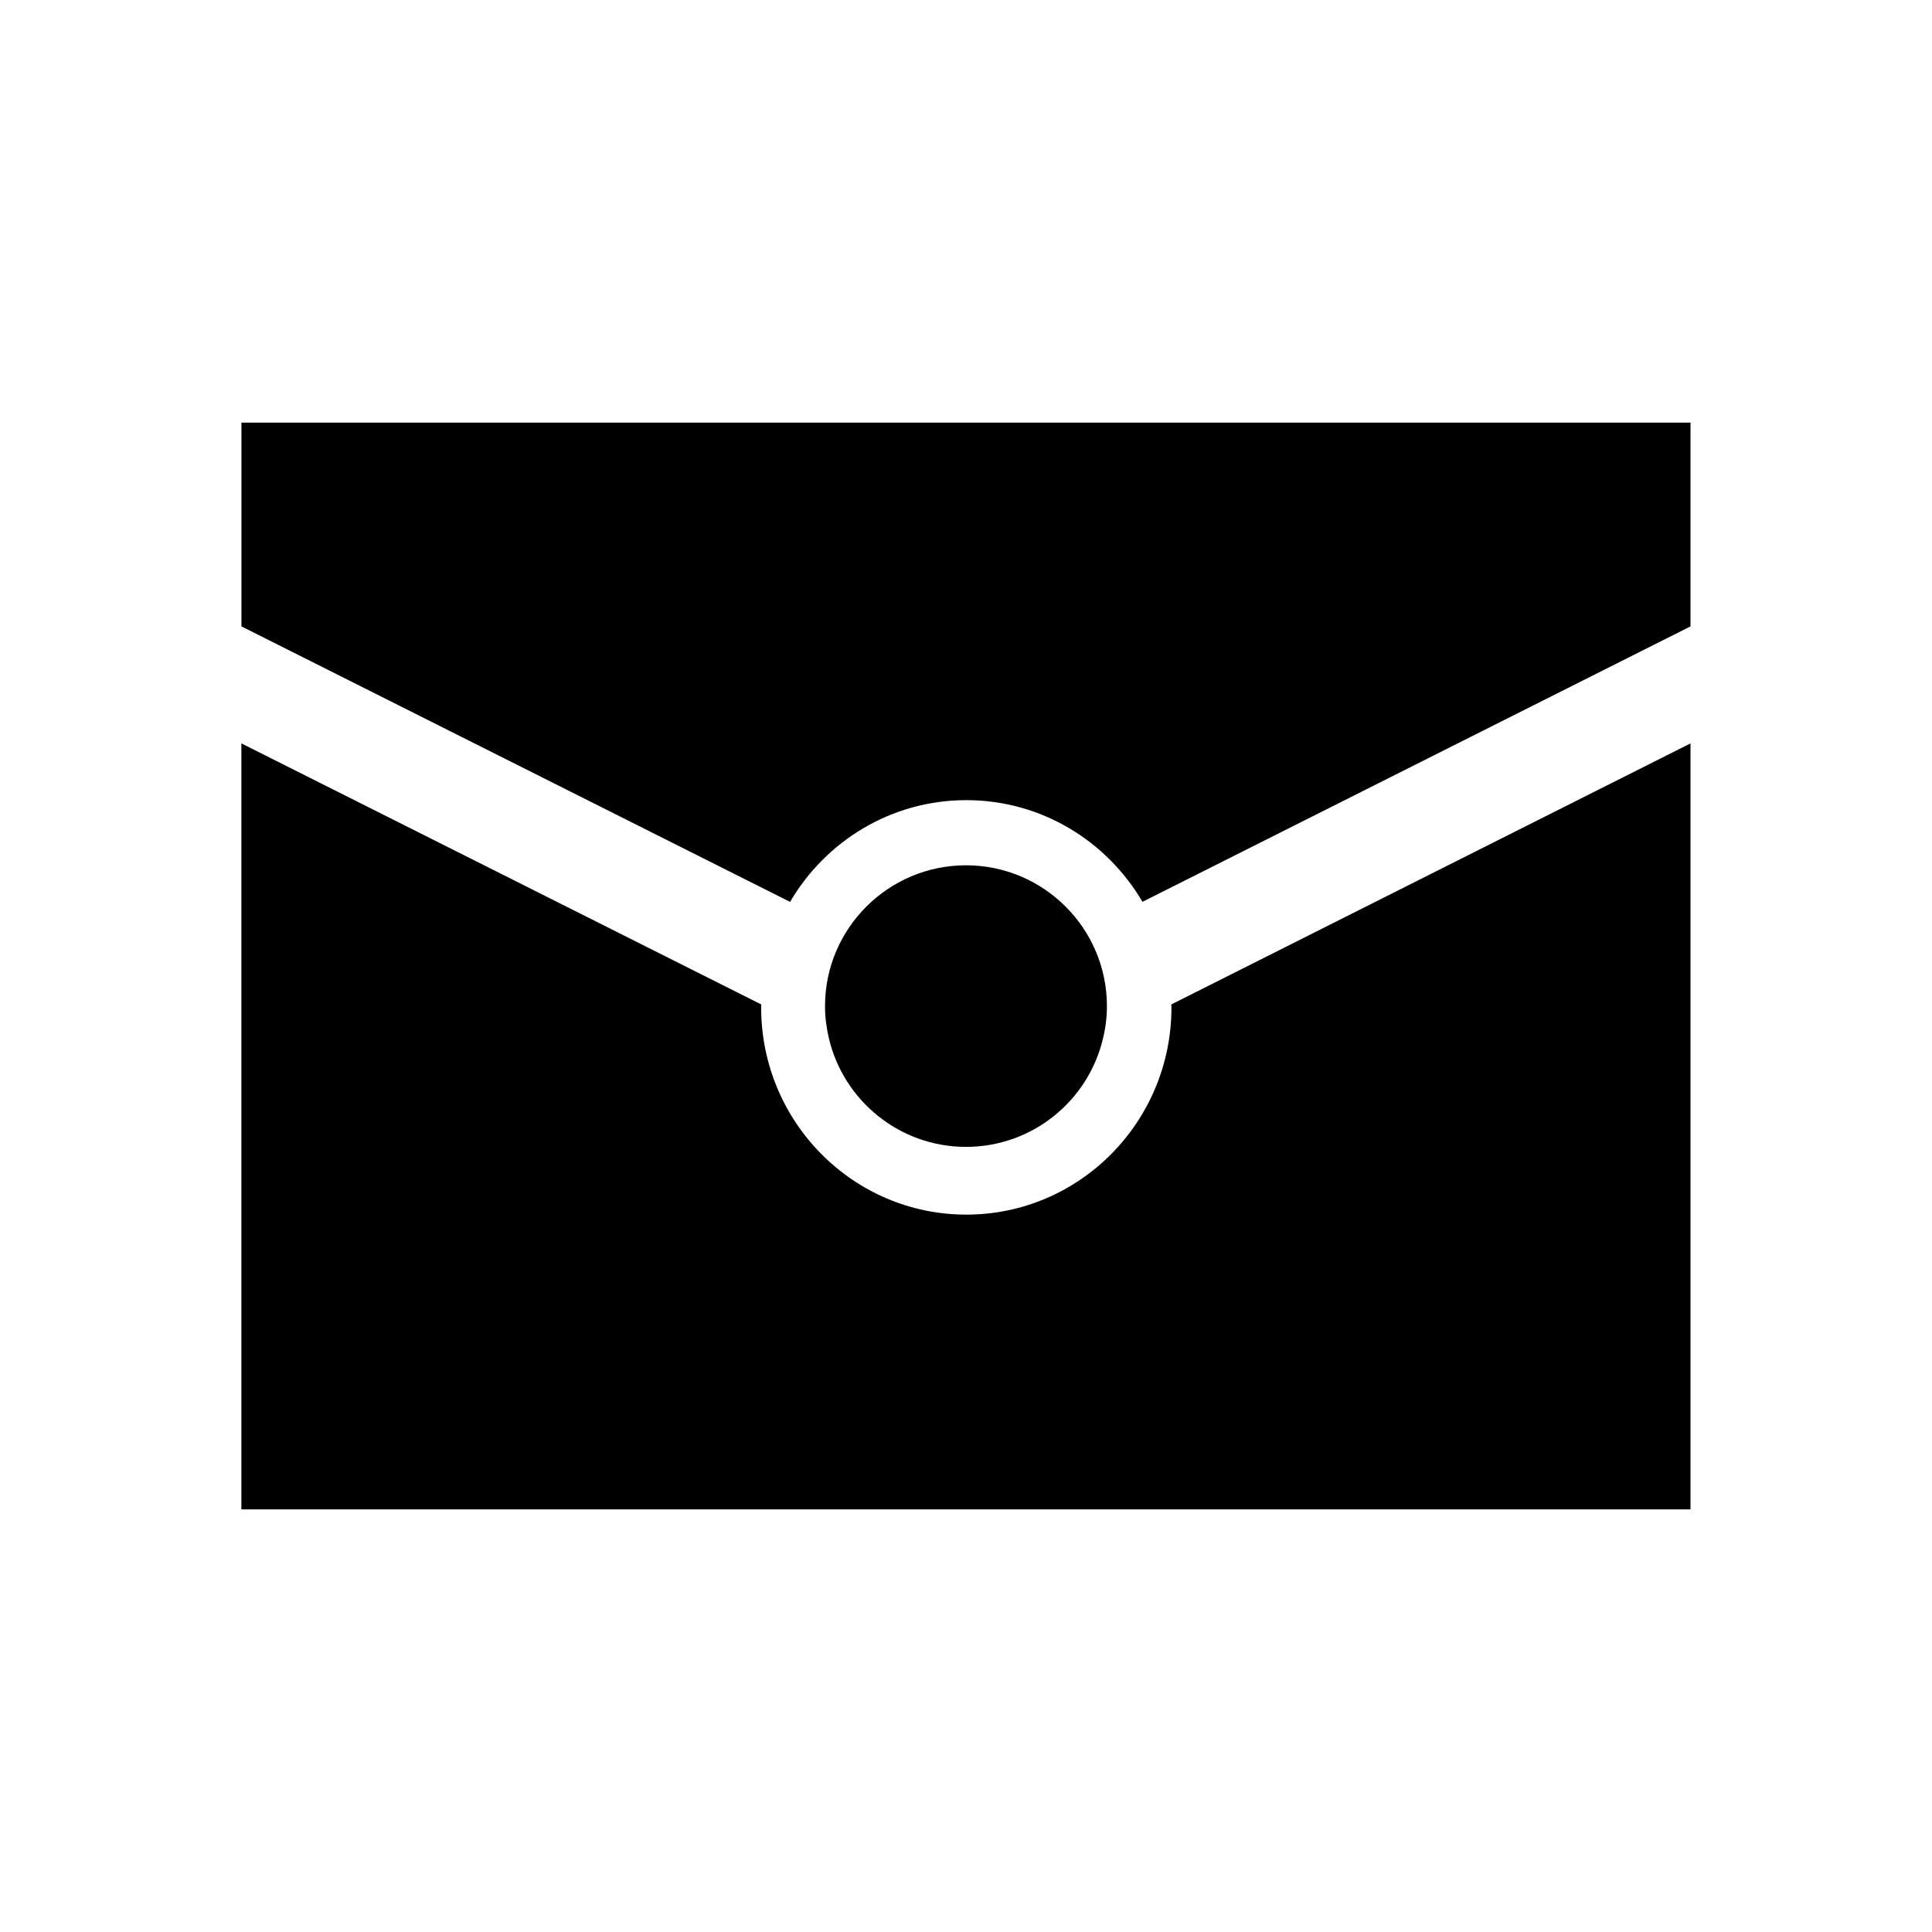 <?xml version='1.0' encoding='UTF-8'?>
<!-- Generator: Adobe Illustrator 16.0.0, SVG Export Plug-In . SVG Version: 6.00 Build 0)  -->
<!DOCTYPE svg PUBLIC "-//W3C//DTD SVG 1.1//EN" "http://www.w3.org/Graphics/SVG/1.1/DTD/svg11.dtd"><svg x='0px' y='0px' xml:space='preserve' id='Layer_1' height='32px' viewBox='0 0 32 32' xmlns='http://www.w3.org/2000/svg' xmlns:rdf='http://www.w3.org/1999/02/22-rdf-syntax-ns#' version='1.1' style='enable-background:new 0 0 32 32;' xmlns:cc='http://creativecommons.org/ns#' xmlns:dc='http://purl.org/dc/elements/1.1/' width='32px' xmlns:xlink='http://www.w3.org/1999/xlink'>
<path d='M19.4,16.637c0,0.016,0.003,0.032,0.003,0.049c0,1.895-1.522,3.432-3.398,3.432c-1.876,0-3.398-1.537-3.398-3.432
	c0-0.017,0.002-0.032,0.002-0.049l-8.611-4.324v12.687h24.002V12.313L19.4,16.637z M18.271,17.192
	c0.041-0.17,0.063-0.346,0.063-0.528c0-1.286-1.047-2.332-2.334-2.332s-2.335,1.046-2.335,2.332c0,0.182,0.023,0.358,0.063,0.529
	 M13.728,17.193c0.24,1.031,1.167,1.803,2.272,1.803s2.032-0.771,2.271-1.804 M28.001,7H3.999v3.375l9.087,4.563
	c0.591-1.008,1.675-1.685,2.919-1.685c1.243,0,2.328,0.677,2.918,1.684l9.077-4.562V7z'/>
</svg>
